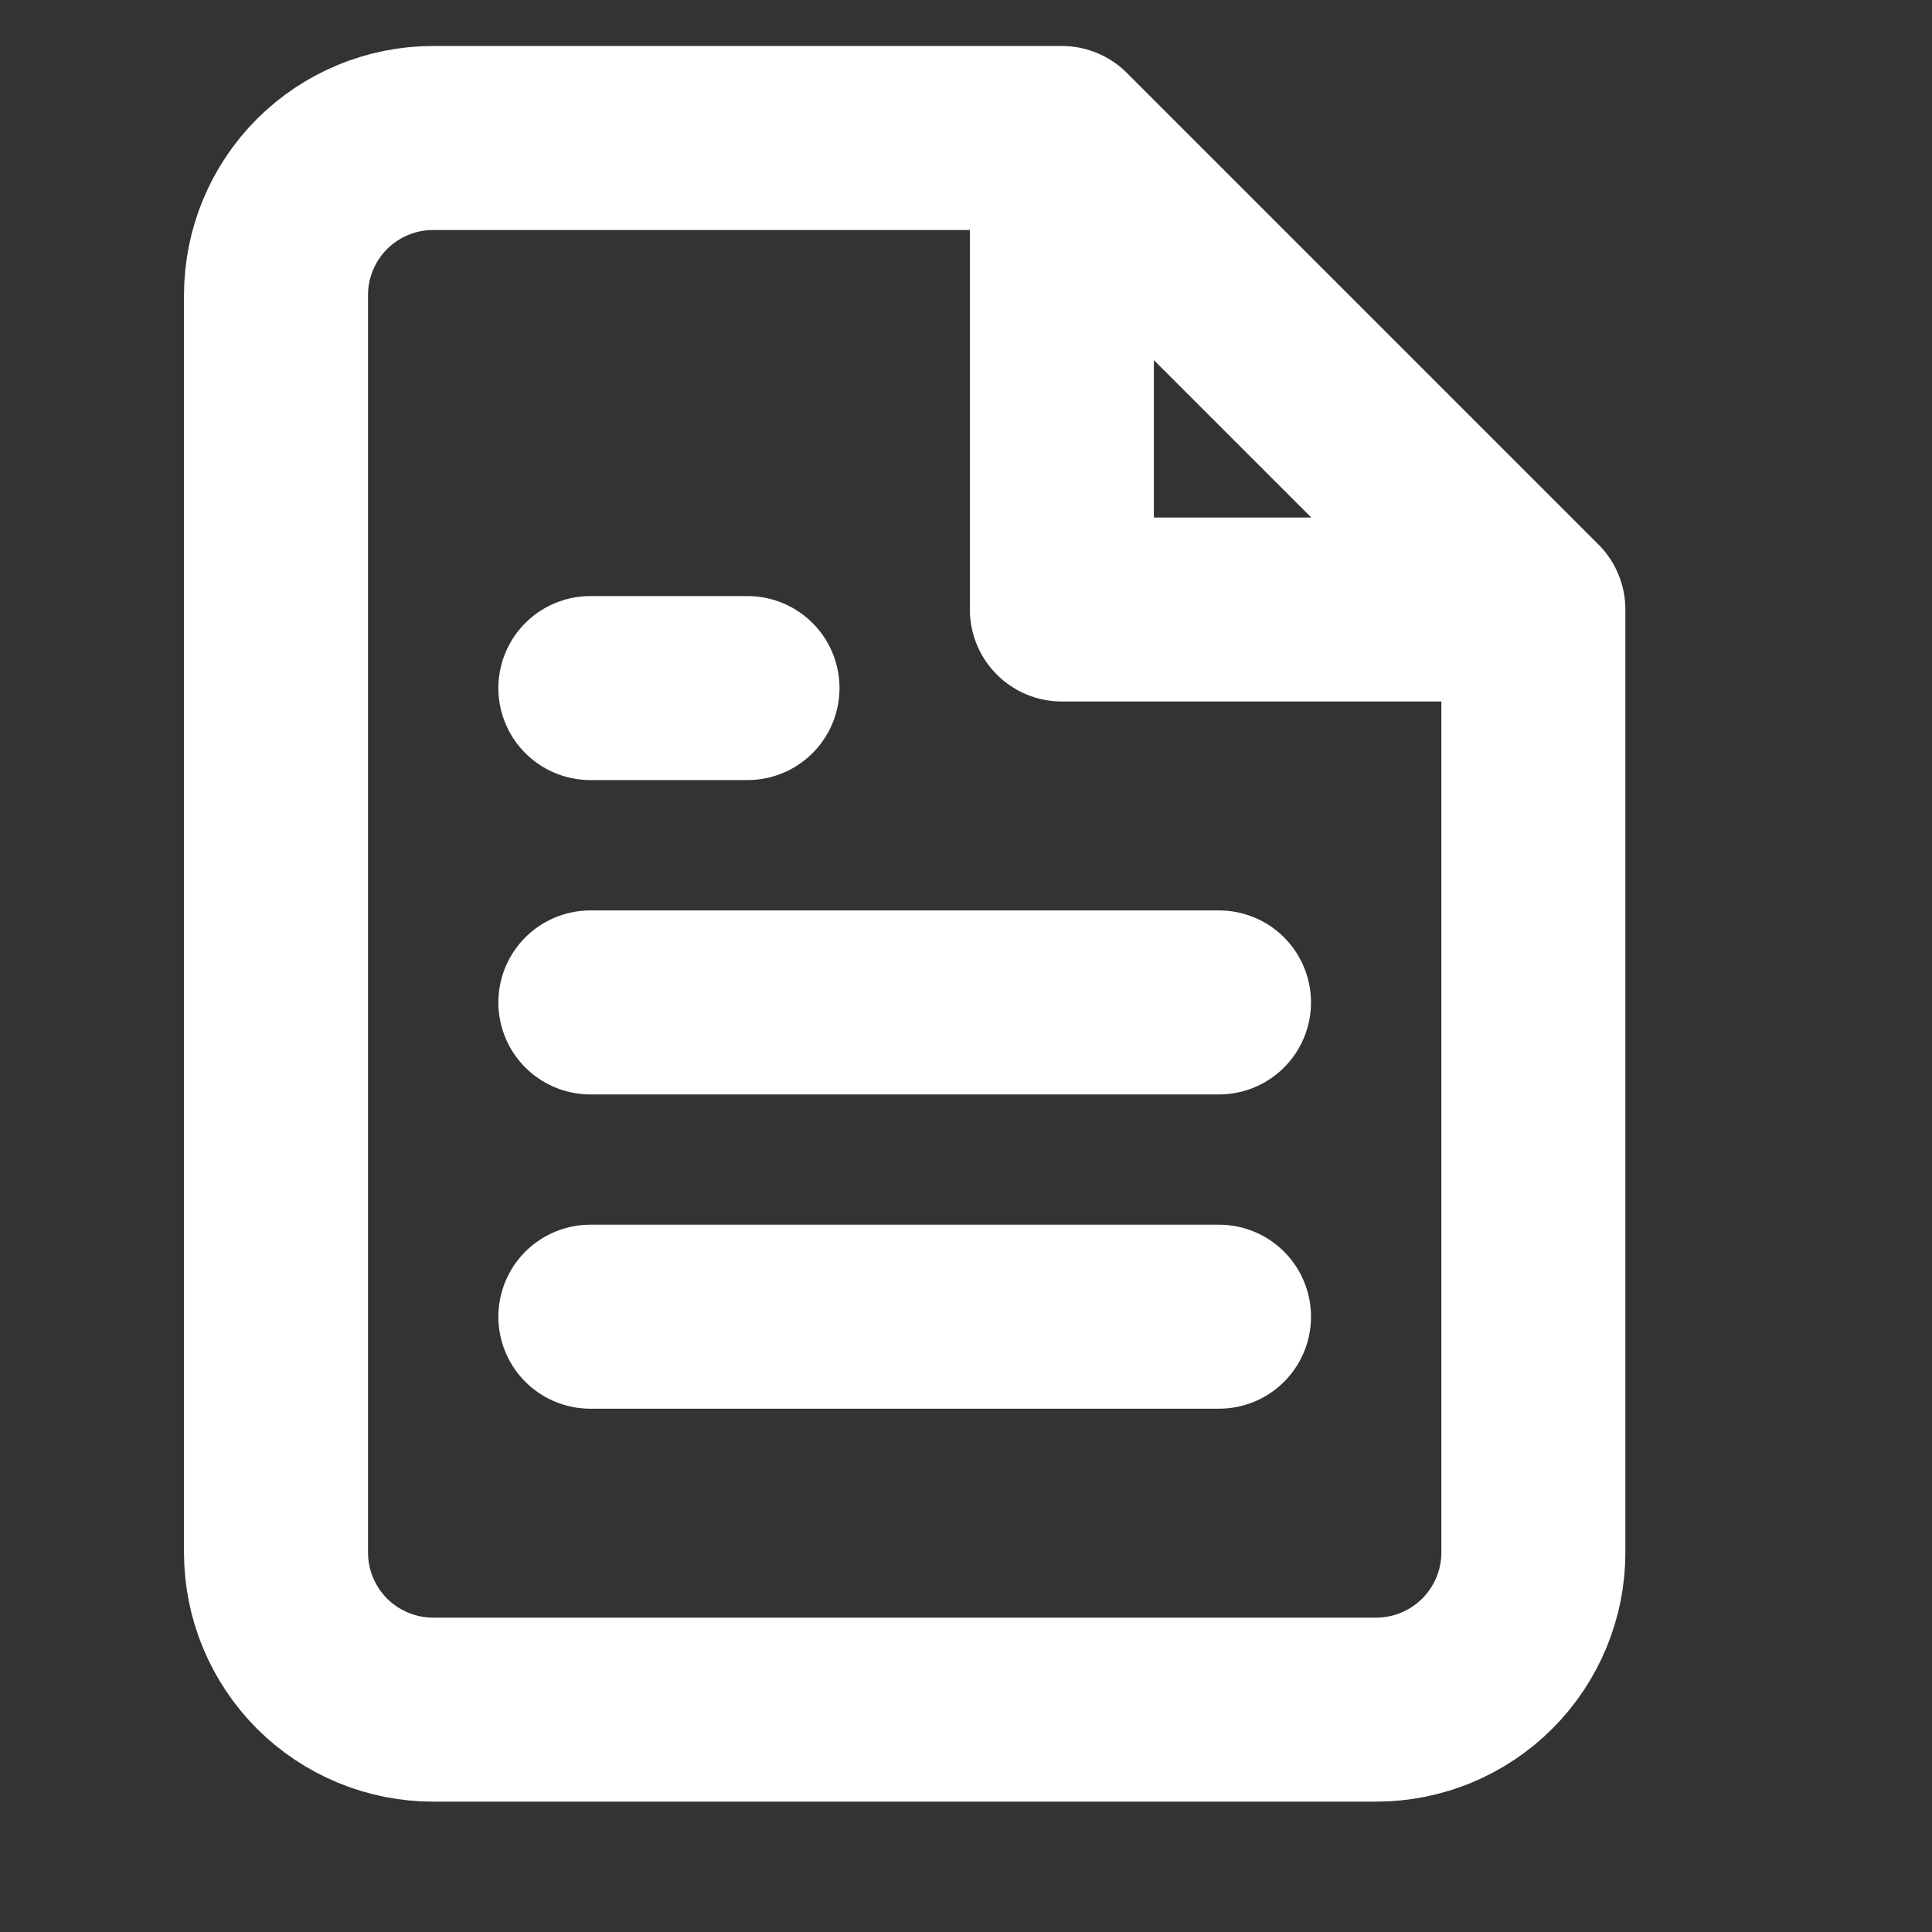 <svg width="21" height="21" viewBox="0 0 21 21" fill="none" xmlns="http://www.w3.org/2000/svg">
<rect x="0" y="0" width="21" height="21" fill="#333333" stroke="none"/>
<path d="M11.542 1.5H4.708C4.255 1.5 3.821 1.68 3.5 2C3.18 2.321 3 2.755 3 3.208V16.875C3 17.328 3.18 17.762 3.5 18.083C3.821 18.403 4.255 18.583 4.708 18.583H14.958C15.411 18.583 15.846 18.403 16.166 18.083C16.487 17.762 16.667 17.328 16.667 16.875V6.625M11.542 1.5L16.667 6.625M11.542 1.5L11.542 6.625H16.667M13.25 10.896H6.417M13.25 14.312H6.417M8.125 7.479H6.417" stroke="white" stroke-width="2" stroke-linecap="round" stroke-linejoin="round"/>
</svg>
